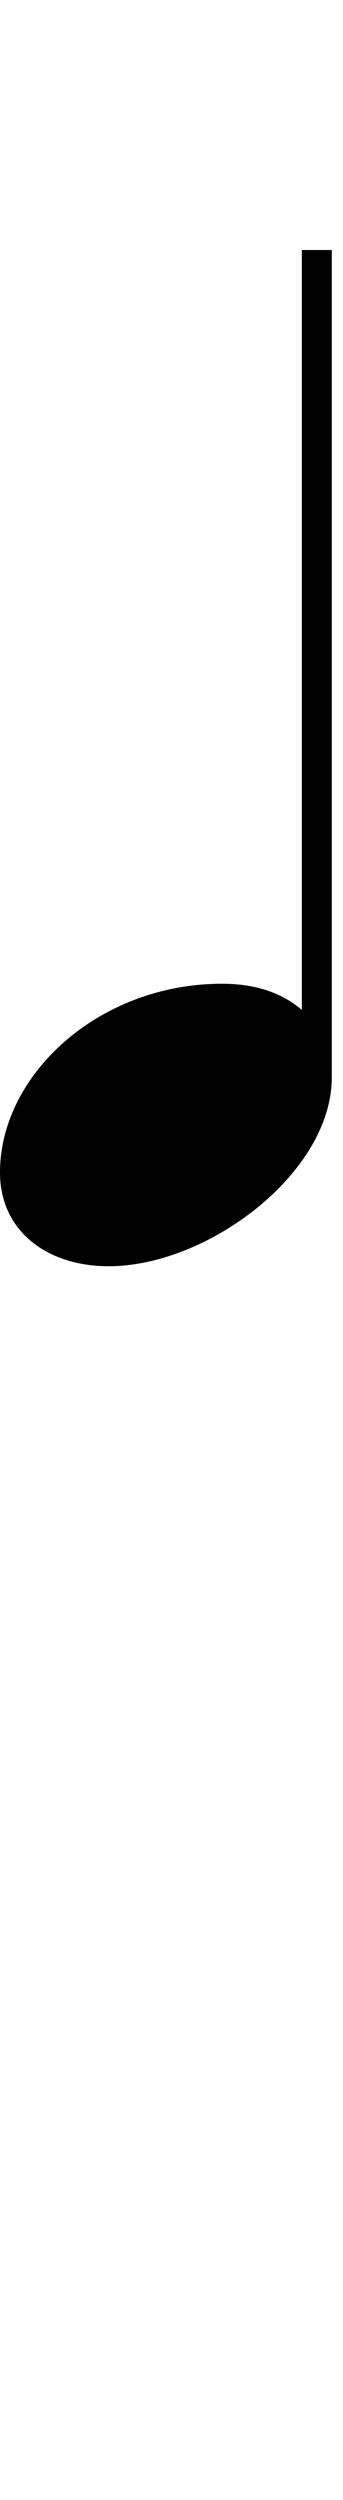 <svg xmlns="http://www.w3.org/2000/svg" xmlns:xlink="http://www.w3.org/1999/xlink" width="11" height="80" style="padding: 0px"><path d="M3.48 40.52C6.68 40.52 10.64 37.52 10.64 34.48L10.64 8L9.68 8L9.68 32.32C9.04 31.76 8.16 31.48 7.12 31.48C3.16 31.48 0 34.40 0 37.52C0 39.40 1.52 40.52 3.48 40.52Z"/></svg>